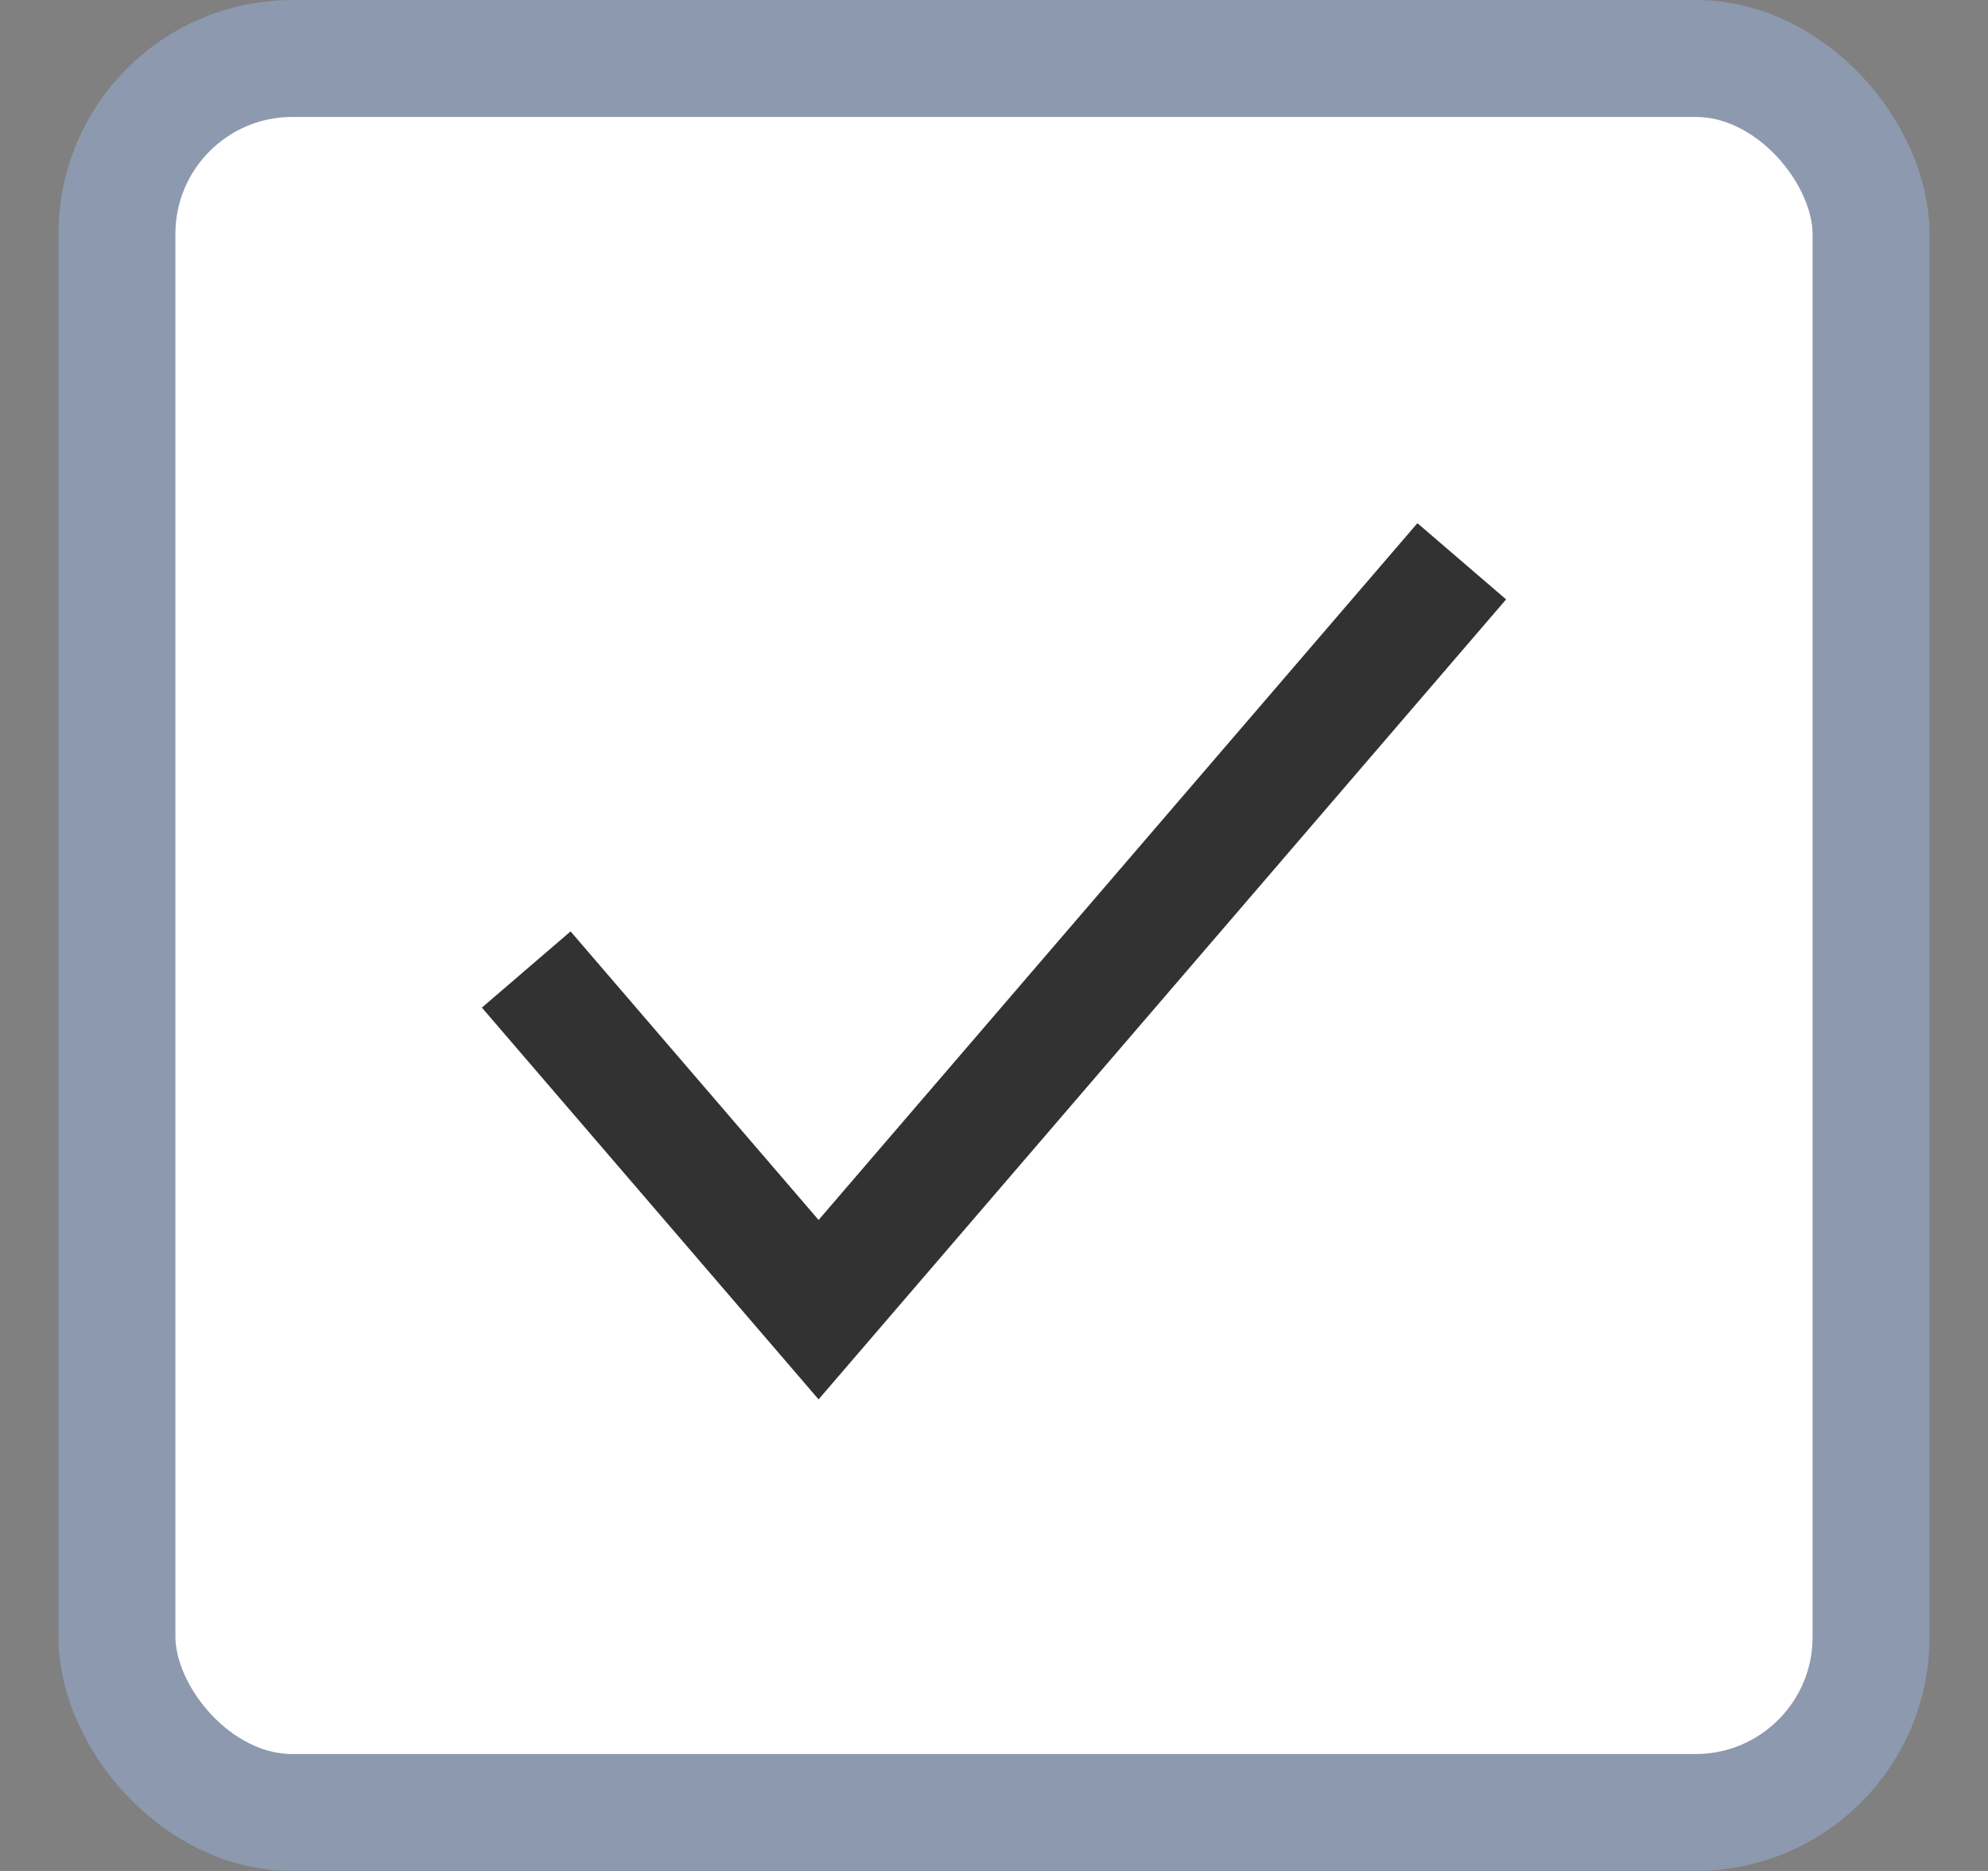 <svg width="17" height="16" viewBox="0 0 17 16" fill="none" xmlns="http://www.w3.org/2000/svg">
<rect x="0" y="0" width="17" height="16" fill="#808080" stroke="none"/>
<rect x="1" y="0.5" width="15" height="15" rx="1.5" fill="white"/>
<path d="M12.5 4.8L7 11.2L4.5 8.291" stroke="#323232" strokeWidth="1.5" strokeLinecap="round" strokeLinejoin="round"/>
<rect x="1" y="0.5" width="15" height="15" rx="1.5" stroke="#8D99AE"/>
</svg>
